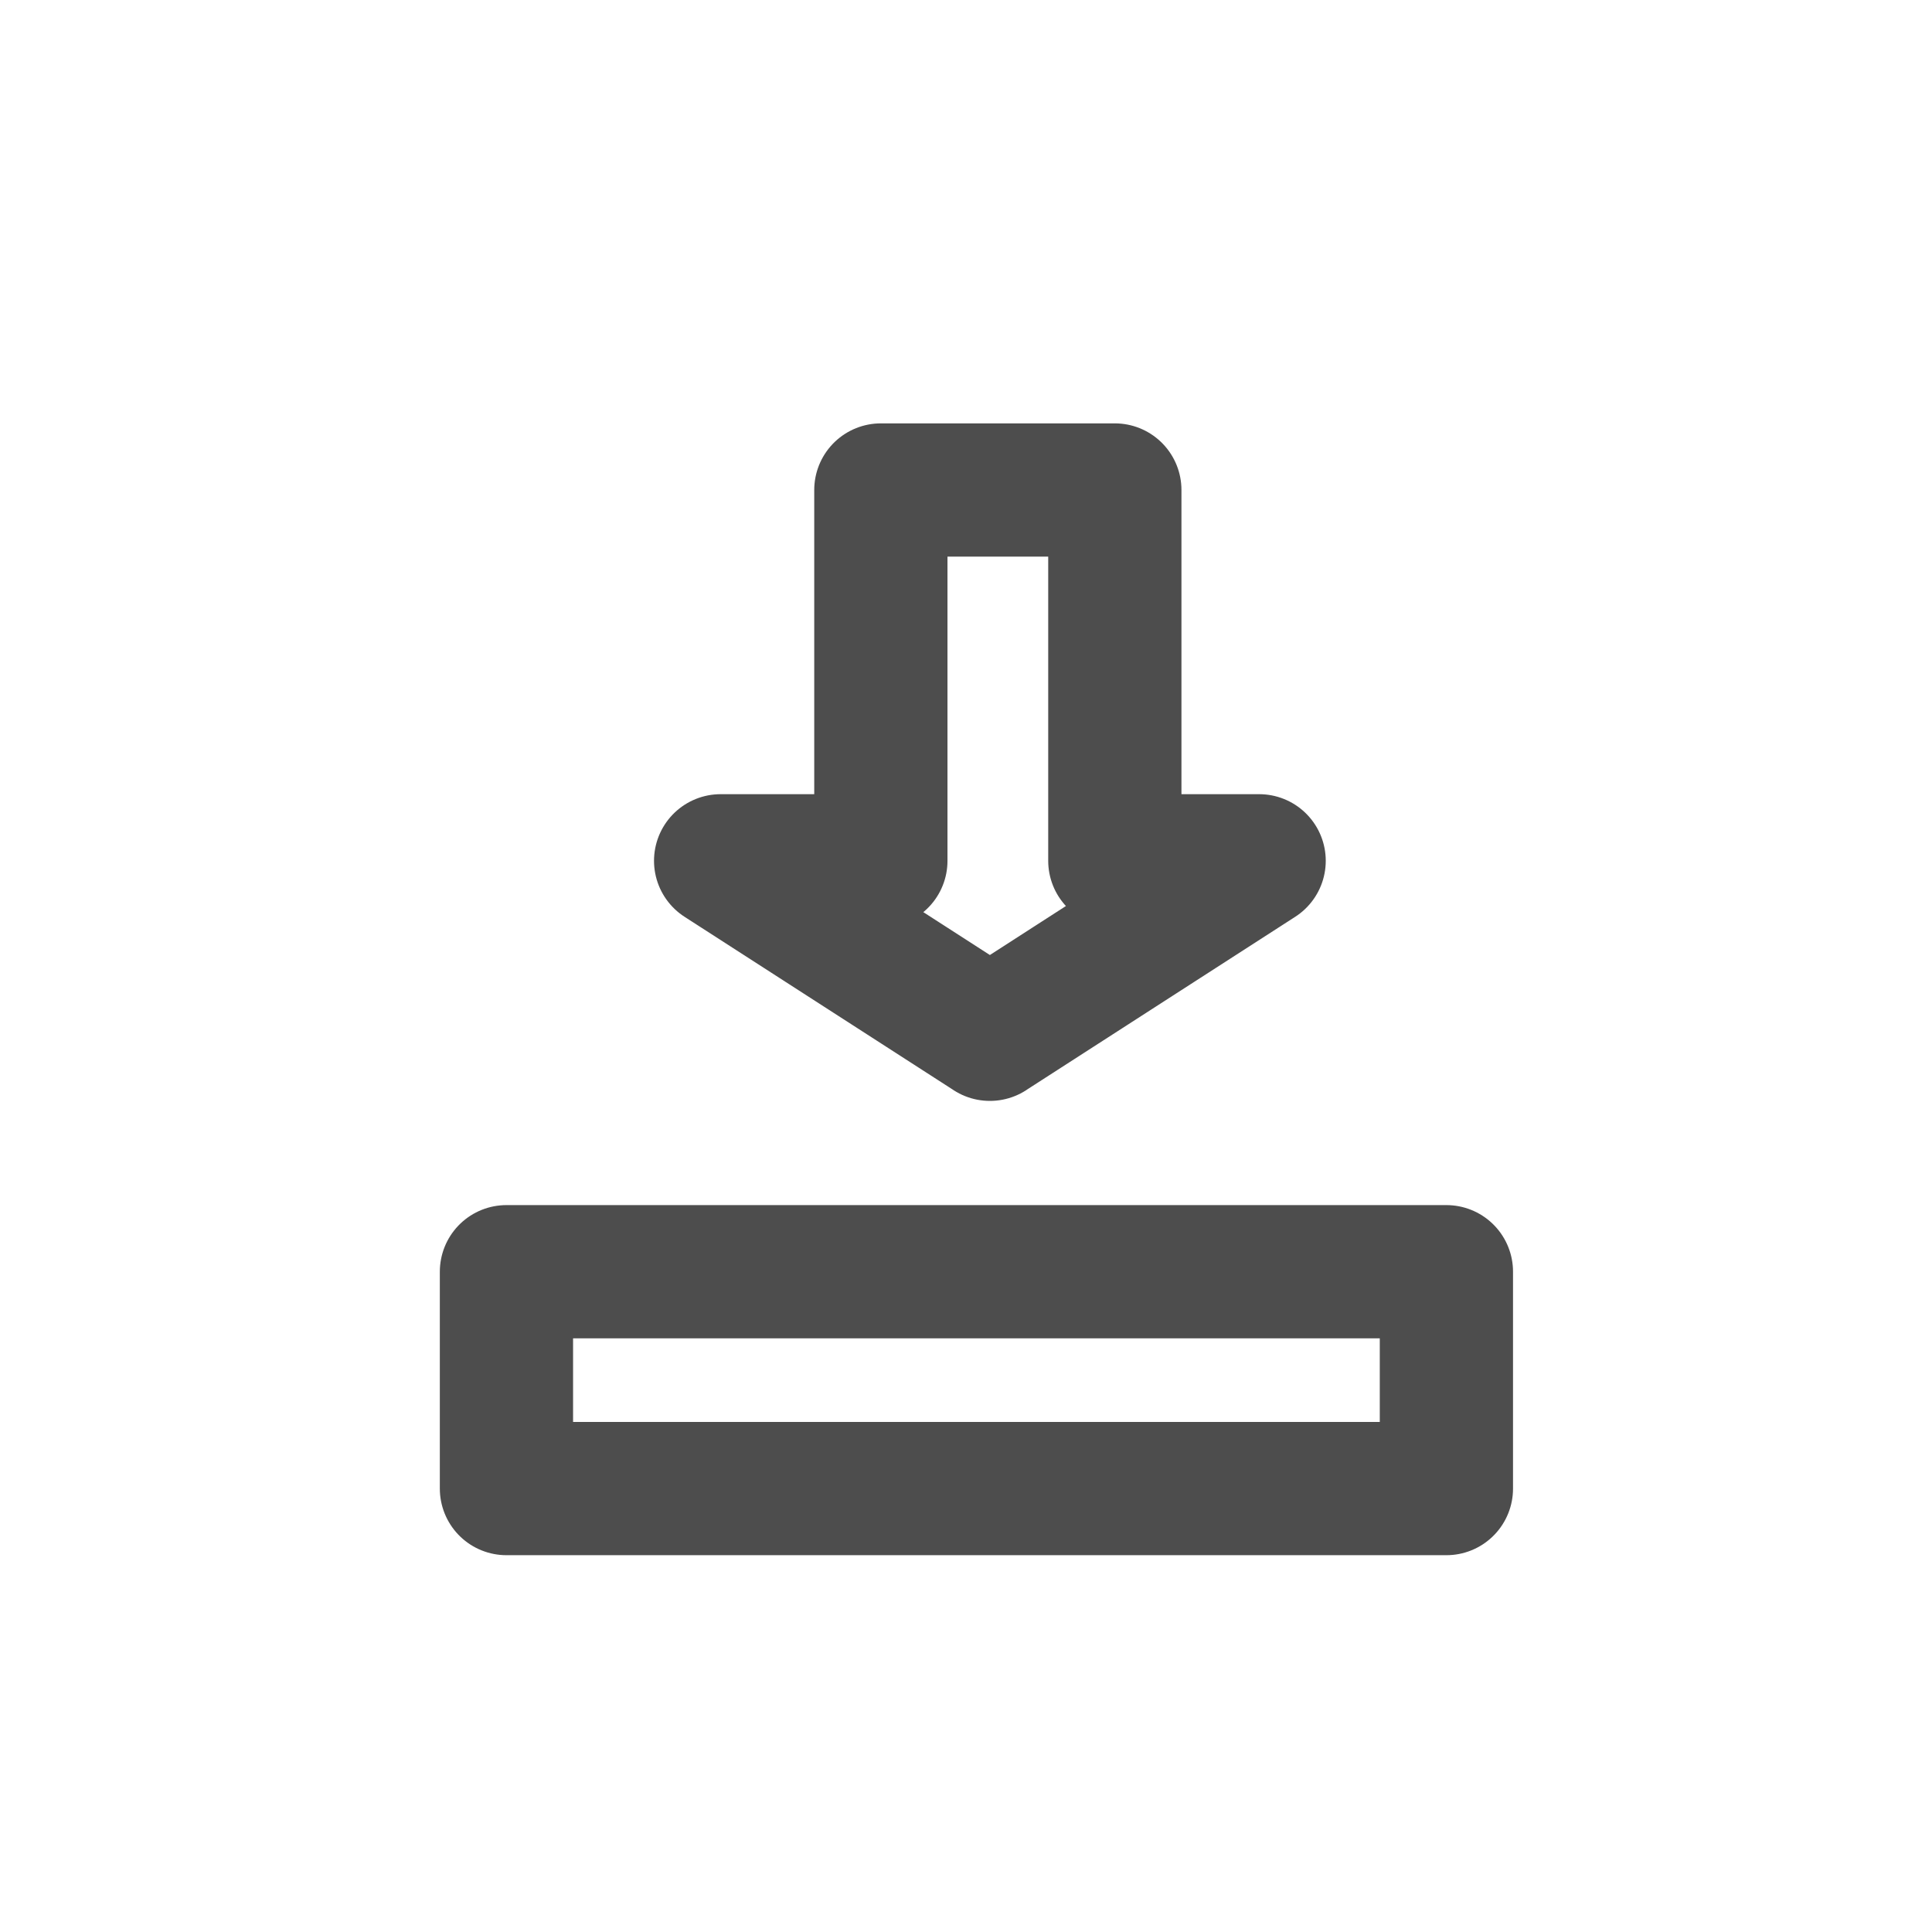 <?xml version="1.0" encoding="UTF-8" standalone="no"?>
<svg id="svg2" xmlns="http://www.w3.org/2000/svg" height="29pt" width="29pt" version="1.0" viewBox="13 43 29 29">
 <g id="iconSymbol" stroke="#4d4d4d" stroke-width="2" fill="none" stroke-linecap="round" stroke-linejoin="round" transform="translate(0.063,0)">
  <rect ry="0" height="3.255" width="14.109" y="62.089" x="20.539"/>
  <path d="m27.796,58.525-4.042-2.604,2.405,0,0-5.566,3.512,0,0,5.566,2.166,0-4.042,2.604z"/>
 </g>
</svg>